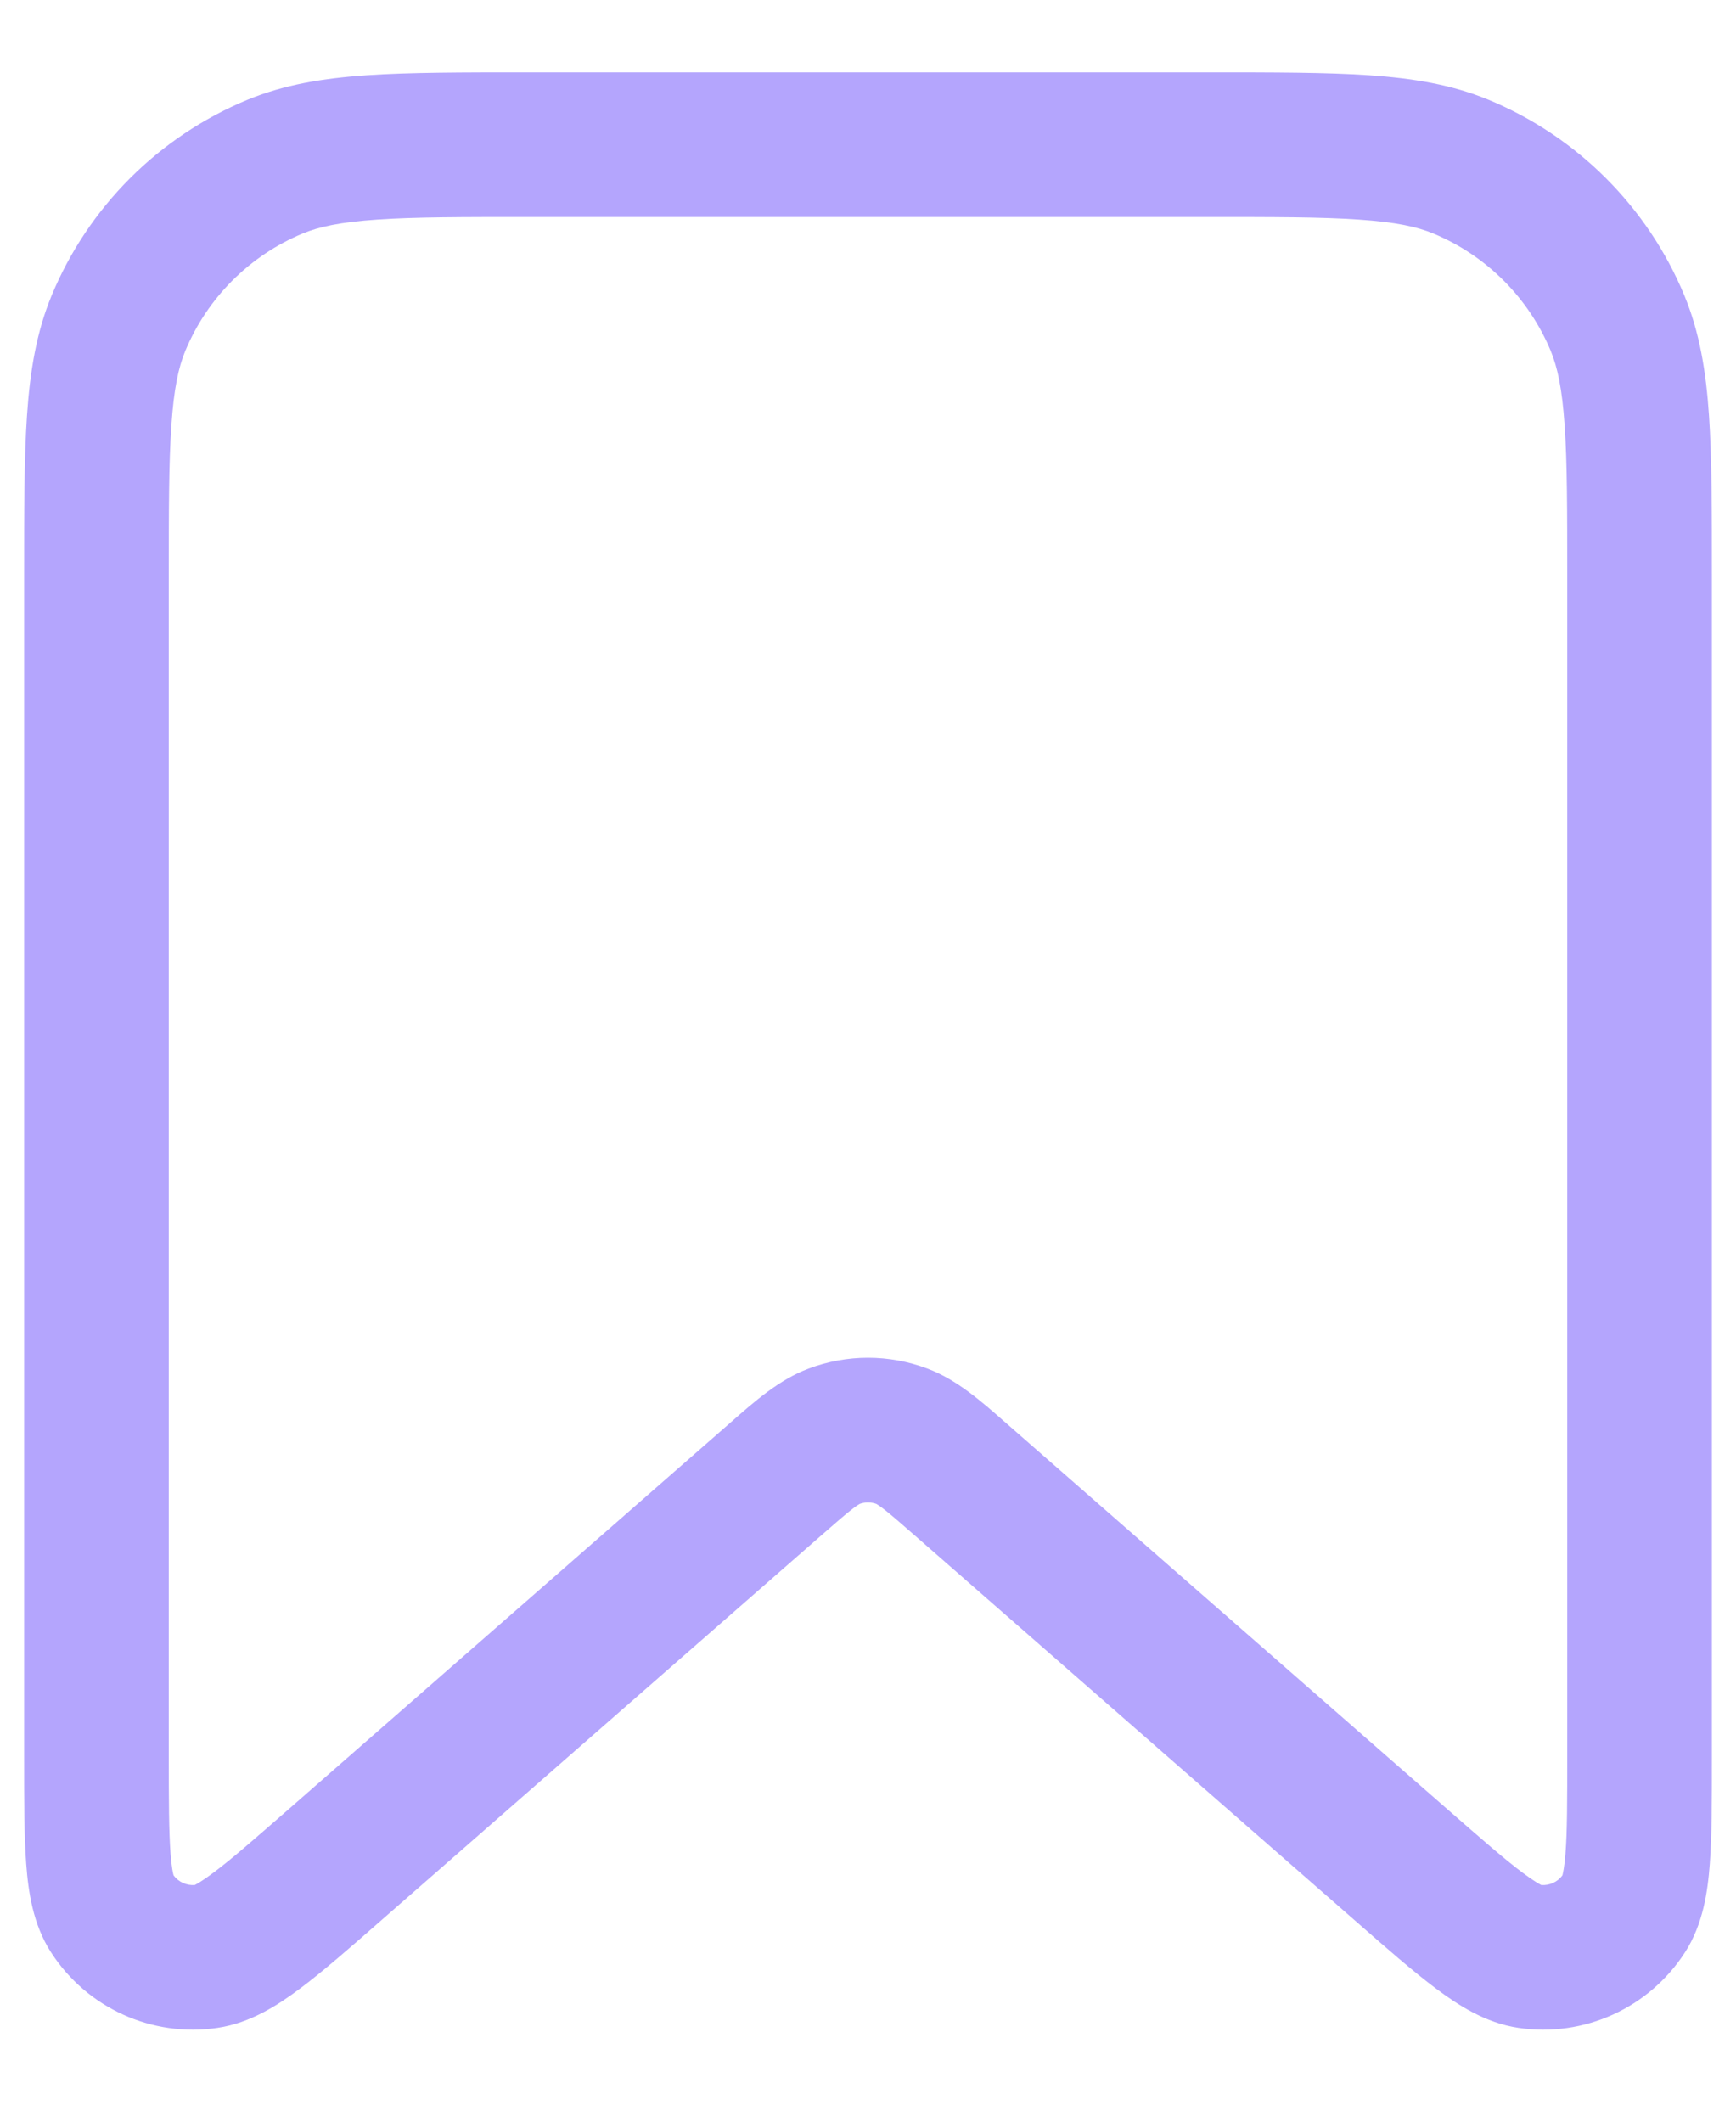 <svg width="18" height="22" viewBox="0 0 18 22" fill="none" xmlns="http://www.w3.org/2000/svg">
<path fill-rule="evenodd" clip-rule="evenodd" d="M5.473 0.75H12.527C13.203 0.75 13.748 0.75 14.193 0.78C14.649 0.811 15.053 0.877 15.435 1.035C16.354 1.416 17.084 2.146 17.465 3.065C17.623 3.447 17.689 3.851 17.72 4.307C17.75 4.751 17.75 5.297 17.75 5.973V18.224C17.75 18.664 17.75 19.037 17.728 19.329C17.707 19.612 17.659 19.953 17.471 20.244C17.099 20.821 16.424 21.128 15.745 21.027C15.402 20.977 15.114 20.788 14.887 20.618C14.652 20.442 14.372 20.197 14.041 19.907L9.494 15.929C9.331 15.787 9.236 15.703 9.16 15.645C9.114 15.61 9.092 15.597 9.086 15.594C9.03 15.574 8.97 15.574 8.914 15.594C8.908 15.597 8.886 15.61 8.84 15.645C8.764 15.703 8.669 15.787 8.506 15.929L3.959 19.907C3.628 20.197 3.348 20.442 3.113 20.618C2.886 20.788 2.598 20.977 2.255 21.027C1.576 21.128 0.901 20.821 0.529 20.244C0.341 19.953 0.293 19.612 0.272 19.329C0.25 19.037 0.25 18.664 0.25 18.224L0.25 5.973C0.25 5.297 0.25 4.751 0.28 4.307C0.311 3.851 0.377 3.447 0.535 3.065C0.916 2.146 1.646 1.416 2.565 1.035C2.947 0.877 3.351 0.811 3.807 0.78C4.251 0.75 4.797 0.75 5.473 0.75ZM9.084 15.593C9.084 15.593 9.085 15.594 9.086 15.594L9.084 15.593ZM3.91 2.277C3.529 2.303 3.308 2.351 3.139 2.421C2.588 2.65 2.15 3.088 1.921 3.639C1.851 3.808 1.803 4.029 1.777 4.41C1.75 4.797 1.75 5.291 1.75 6V18.194C1.75 18.672 1.751 18.987 1.768 19.216C1.779 19.366 1.795 19.429 1.8 19.446C1.851 19.515 1.934 19.552 2.019 19.546C2.035 19.538 2.093 19.508 2.213 19.418C2.397 19.281 2.634 19.073 2.994 18.759L7.518 14.8C7.539 14.781 7.56 14.763 7.582 14.744C7.825 14.53 8.082 14.304 8.384 14.191C8.781 14.041 9.219 14.041 9.616 14.191C9.918 14.304 10.175 14.53 10.418 14.744C10.44 14.763 10.461 14.781 10.482 14.8L15.006 18.759C15.366 19.073 15.603 19.281 15.787 19.418C15.907 19.508 15.966 19.538 15.981 19.546C16.066 19.552 16.149 19.515 16.2 19.446C16.204 19.429 16.221 19.366 16.232 19.216C16.25 18.987 16.25 18.672 16.25 18.194V6C16.25 5.291 16.25 4.797 16.223 4.41C16.197 4.029 16.149 3.808 16.079 3.639C15.85 3.088 15.412 2.65 14.861 2.421C14.692 2.351 14.471 2.303 14.09 2.277C13.704 2.25 13.209 2.25 12.5 2.25H5.5C4.791 2.25 4.297 2.25 3.91 2.277Z" fill="#B4A5FD"/>
</svg>
